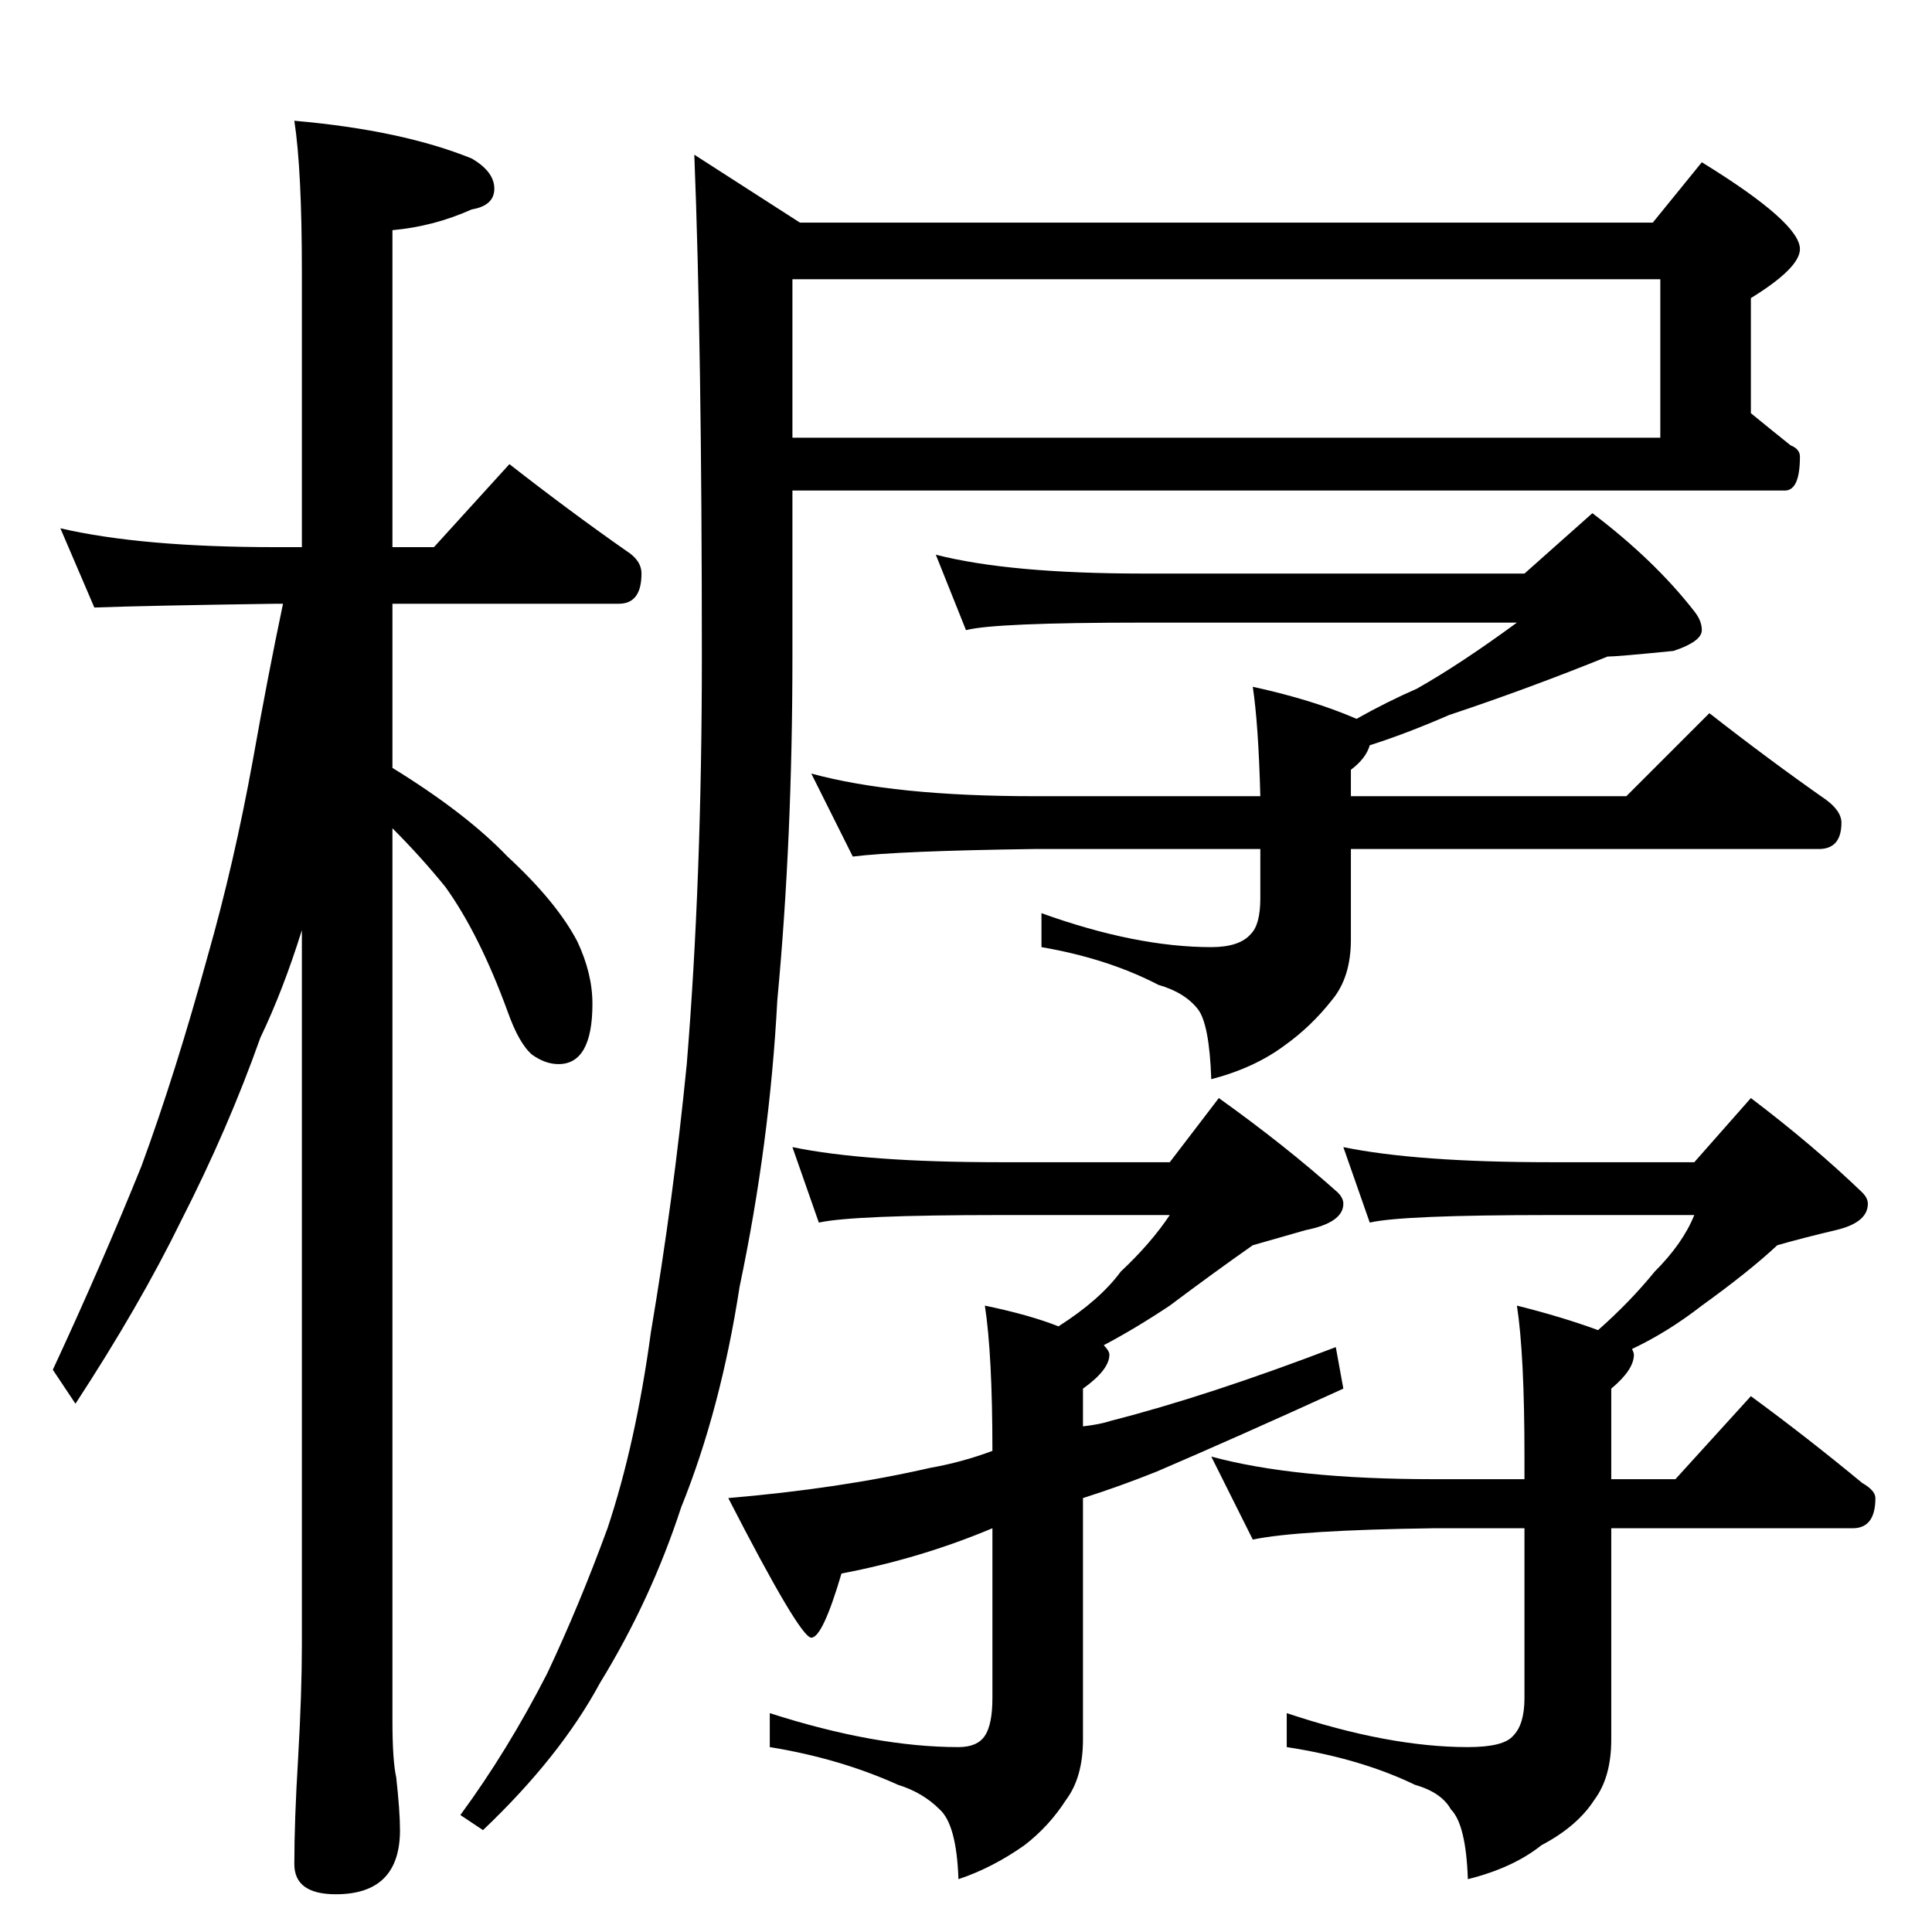 <?xml version="1.0" standalone="no"?>
<!DOCTYPE svg PUBLIC "-//W3C//DTD SVG 1.1//EN" "http://www.w3.org/Graphics/SVG/1.1/DTD/svg11.dtd" >
<svg xmlns="http://www.w3.org/2000/svg" xmlns:xlink="http://www.w3.org/1999/xlink" version="1.1" viewBox="0 -204 1024 1024">
  <g transform="matrix(1 0 0 -1 0 820)">
   <path fill="currentColor"
d="M32 744q43 -10 114 -10h14v146q0 54 -4 80q57 -5 94 -20q12 -7 12 -16t-12 -11q-20 -9 -42 -11v-168h22l40 44q32 -25 62 -46q8 -5 8 -12q0 -16 -12 -16h-120v-87q39 -24 61 -47q26 -24 37 -45q8 -17 8 -33q0 -32 -18 -32q-7 0 -14 5q-7 6 -13 23q-15 41 -33 66
q-13 16 -28 31v-473q0 -21 2 -30q2 -18 2 -28q0 -34 -34 -34q-22 0 -22 16q0 23 2 56q2 35 2 60v379q-10 -32 -22 -57q-17 -48 -42 -97q-22 -45 -56 -97l-12 18q26 56 47 108q18 49 35 111q14 49 24 104q8 45 16 83h-4q-69 -1 -96 -2zM420 876v-84h460v84h-460zM420 764v-88
q0 -97 -8 -182q-4 -76 -20 -152q-10 -65 -31 -117q-16 -49 -43 -93q-21 -39 -62 -78l-12 8q25 34 46 75q17 36 32 77q15 45 23 104q12 71 19 142q8 98 8 216q0 165 -4 266l56 -36h452l26 32q52 -32 52 -46q0 -10 -26 -26v-61q11 -9 21 -17q5 -2 5 -6q0 -18 -8 -18h-526z
M496 730q39 -10 110 -10h202l36 32q33 -25 54 -52q4 -5 4 -10q0 -6 -15 -11q-30 -3 -35 -3q-42 -17 -84 -31q-23 -10 -42 -16q-2 -7 -10 -13v-14h146l44 44q32 -25 62 -46q8 -6 8 -12q0 -14 -12 -14h-248v-48q0 -20 -10 -32q-11 -14 -25 -24q-16 -12 -39 -18q-1 29 -7 37
q-7 9 -21 13q-27 14 -62 20v18q50 -18 90 -18q15 0 21 7q5 5 5 19v26h-120q-72 -1 -96 -4l-22 44q44 -12 118 -12h120q-1 38 -4 58q32 -7 55 -17q16 9 32 16q23 13 53 35h-198q-79 0 -94 -4zM420 416q39 -8 110 -8h90l26 34q35 -25 63 -50q3 -3 3 -6q0 -10 -20 -14l-28 -8
q-20 -14 -44 -32q-18 -12 -35 -21q3 -3 3 -5q0 -8 -14 -18v-20q9 1 15 3q51 13 119 39l4 -22q-57 -26 -99 -44q-20 -8 -39 -14v-128q0 -20 -9 -32q-9 -14 -22 -24q-17 -12 -35 -18q-1 29 -10 37q-9 9 -22 13q-31 14 -68 20v18q56 -18 100 -18q10 0 14 6t4 20v90
q-38 -16 -80 -24q-10 -34 -16 -34t-44 74q59 5 107 16q17 3 33 9q0 51 -4 77q24 -5 39 -11q22 14 33 29q16 15 26 30h-90q-78 0 -96 -4zM712 416q39 -8 110 -8h76l30 34q33 -25 59 -50q3 -3 3 -6q0 -10 -17 -14t-31 -8q-15 -14 -40 -32q-18 -14 -37 -23q1 -2 1 -3
q0 -8 -12 -18v-48h34l40 44q30 -22 59 -46q7 -4 7 -8q0 -16 -12 -16h-128v-112q0 -20 -9 -32q-9 -14 -28 -24q-15 -12 -39 -18q-1 29 -9 37q-5 9 -19 13q-29 14 -68 20v18q54 -18 96 -18q19 0 24 6q6 6 6 20v90h-48q-72 -1 -96 -6l-22 44q44 -12 118 -12h48v12q0 54 -4 80
q24 -6 43 -13q17 15 30 31q15 15 21 30h-76q-79 0 -96 -4z" />
  </g>

</svg>
